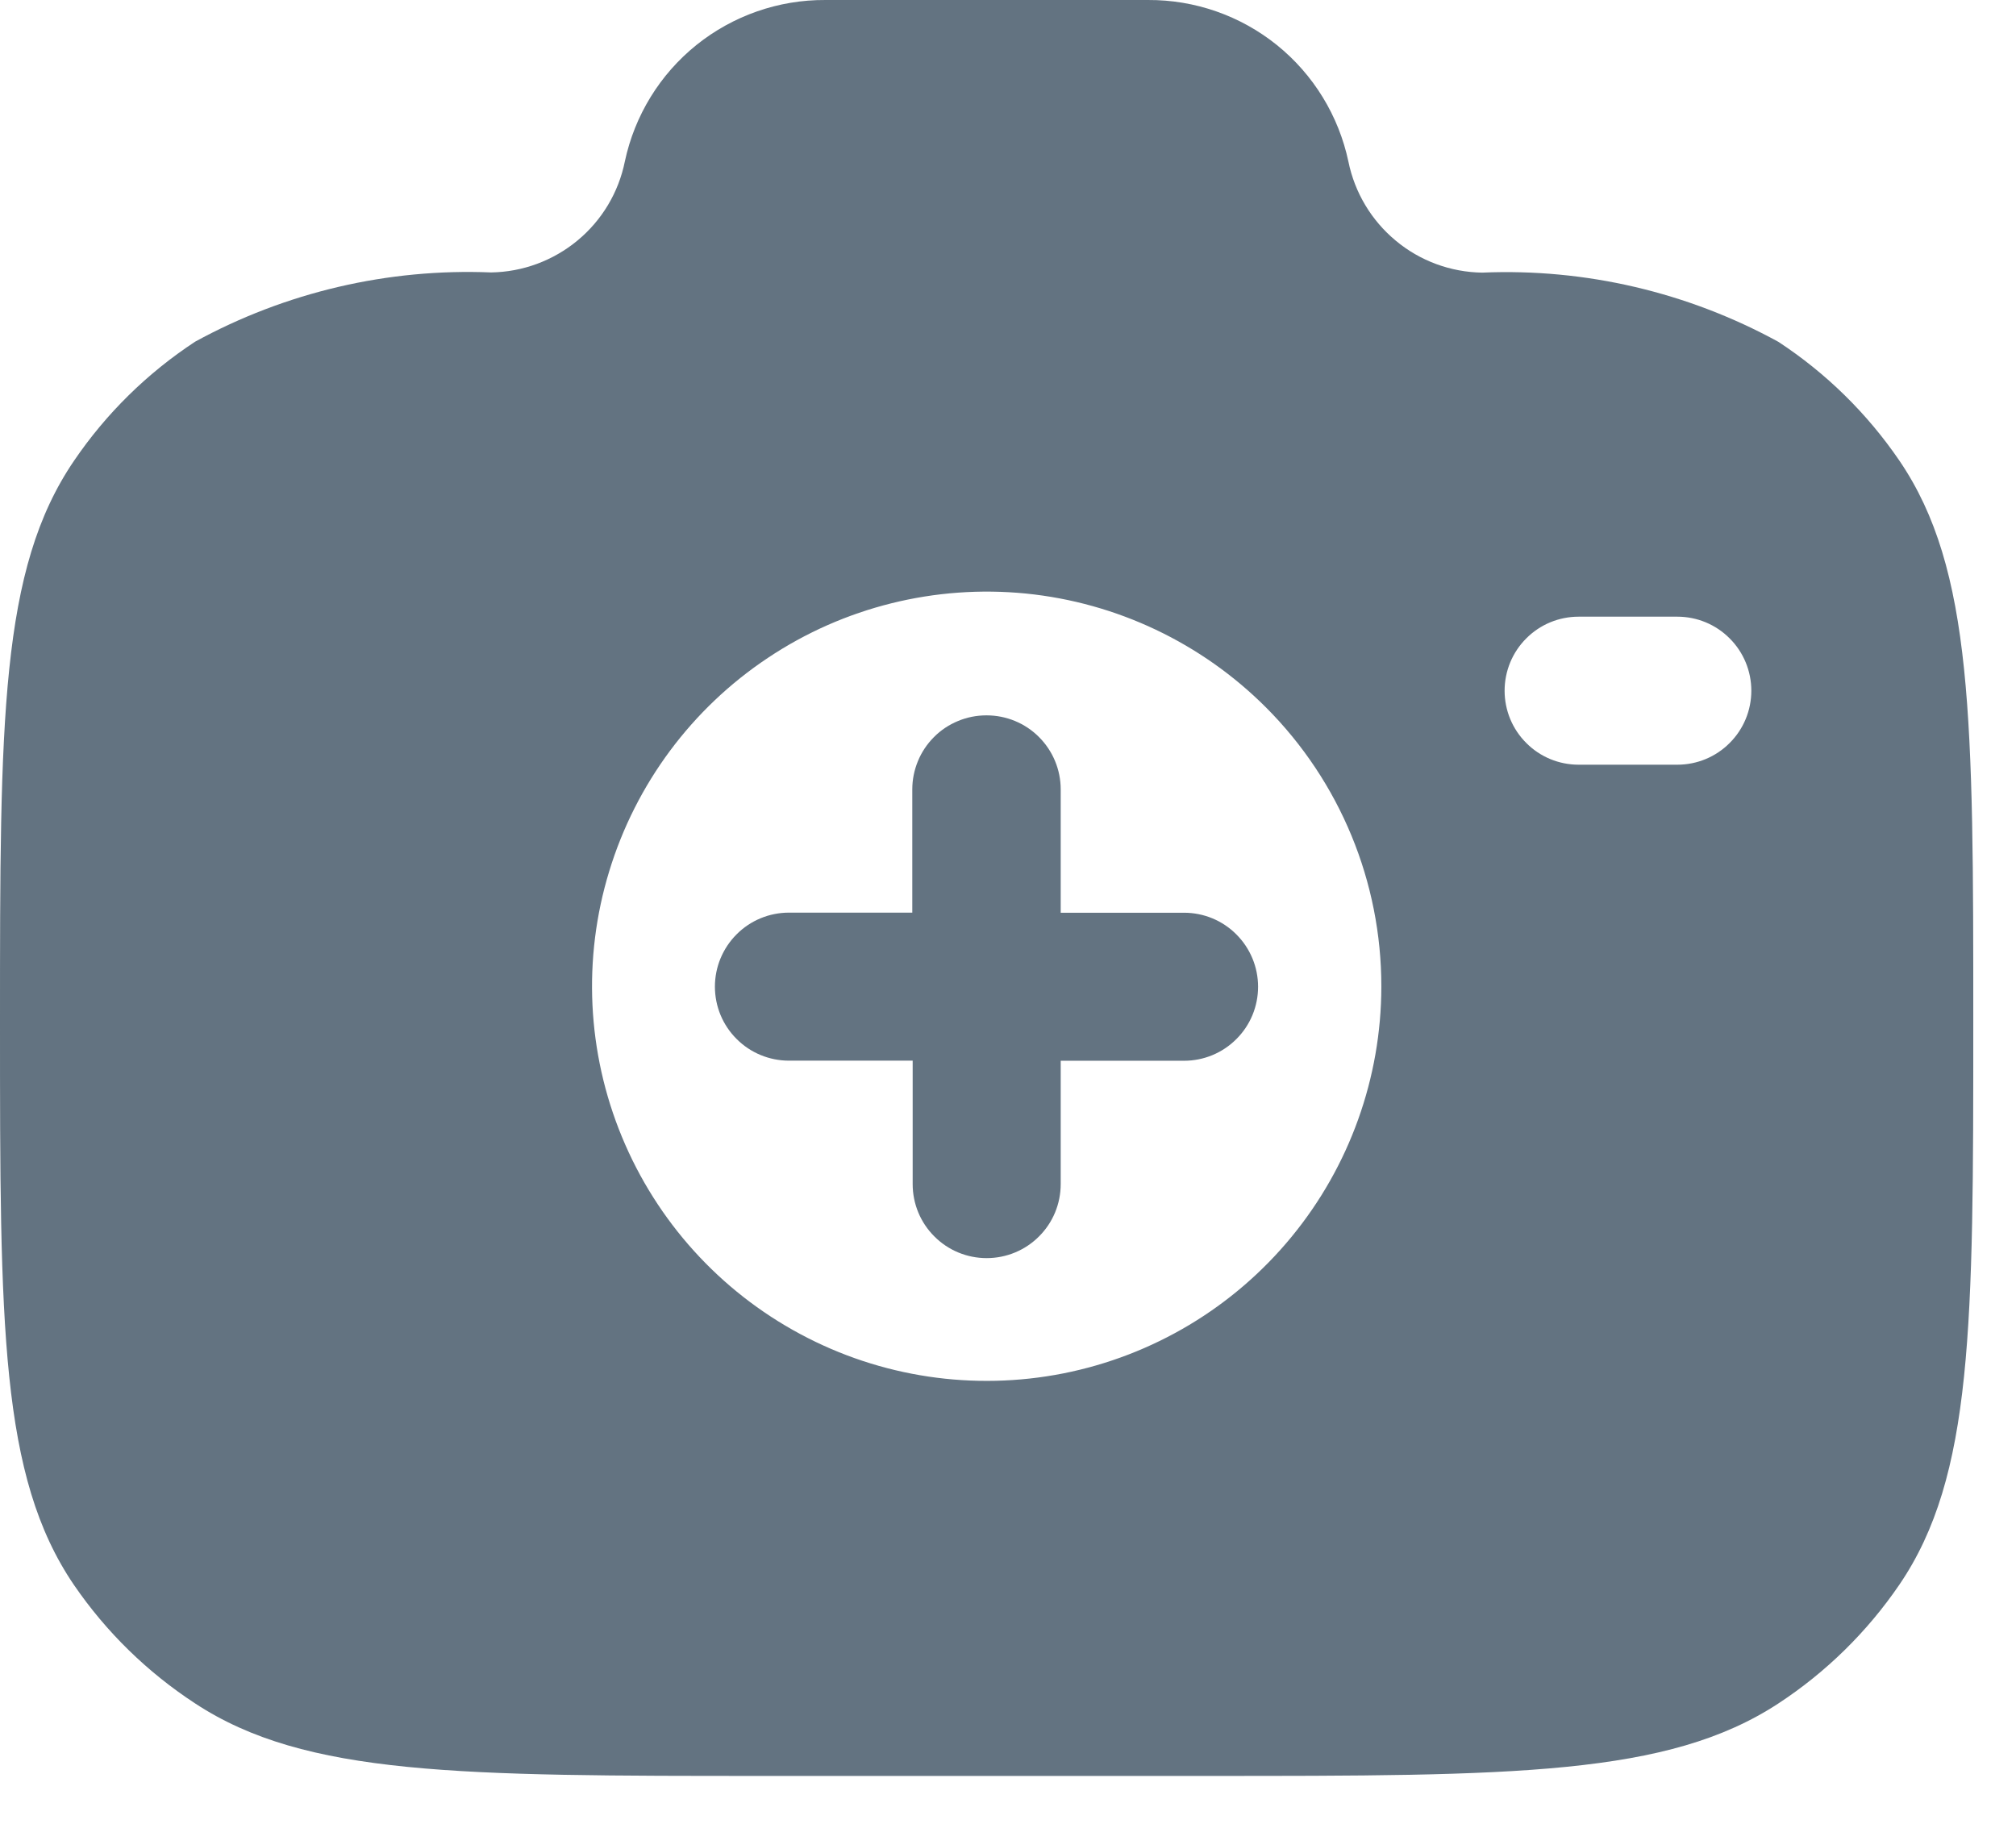 <svg width="21" height="19" viewBox="0 0 21 19" fill="none" xmlns="http://www.w3.org/2000/svg">
<path fill-rule="evenodd" clip-rule="evenodd" d="M10.278 7.452C10.482 7.452 10.679 7.533 10.823 7.678C10.968 7.823 11.049 8.019 11.049 8.223V9.508H12.334C12.539 9.508 12.735 9.589 12.879 9.734C13.024 9.879 13.105 10.075 13.105 10.279C13.105 10.484 13.024 10.68 12.879 10.824C12.735 10.969 12.539 11.05 12.334 11.05H11.049V12.335C11.049 12.54 10.968 12.736 10.823 12.88C10.679 13.025 10.482 13.106 10.278 13.106C10.073 13.106 9.877 13.025 9.733 12.88C9.588 12.736 9.507 12.54 9.507 12.335V11.049H8.218C8.014 11.049 7.817 10.968 7.673 10.823C7.528 10.679 7.447 10.483 7.447 10.278C7.447 10.074 7.528 9.878 7.673 9.733C7.817 9.588 8.014 9.507 8.218 9.507H9.503V8.223C9.503 8.122 9.523 8.022 9.562 7.928C9.6 7.835 9.657 7.75 9.729 7.678C9.8 7.606 9.885 7.55 9.979 7.511C10.072 7.472 10.173 7.452 10.274 7.452H10.278Z" fill="#637381"/>
<path fill-rule="evenodd" clip-rule="evenodd" d="M7.994 18.5H12.561C15.769 18.5 17.373 18.5 18.525 17.745C19.022 17.419 19.45 16.999 19.785 16.508C20.555 15.378 20.555 13.802 20.555 10.653C20.555 7.504 20.555 5.928 19.785 4.798C19.45 4.307 19.022 3.887 18.525 3.561C17.581 3.044 16.514 2.794 15.439 2.84C15.11 2.835 14.792 2.718 14.539 2.507C14.286 2.297 14.112 2.007 14.046 1.684C13.945 1.206 13.682 0.777 13.302 0.47C12.921 0.163 12.446 -0.003 11.957 4.29837e-05H8.598C8.11 -0.003 7.635 0.163 7.254 0.469C6.874 0.775 6.611 1.203 6.509 1.681C6.444 2.004 6.27 2.295 6.016 2.505C5.763 2.715 5.445 2.833 5.116 2.838C4.042 2.794 2.976 3.043 2.033 3.559C1.535 3.886 1.106 4.307 0.771 4.8C-1.19209e-07 5.931 0 7.505 0 10.655C0 13.805 0 15.379 0.77 16.51C1.106 17.001 1.535 17.42 2.033 17.745C3.182 18.5 4.786 18.5 7.994 18.5ZM14.389 10.278C14.388 11.229 14.057 12.151 13.453 12.885C12.849 13.62 12.009 14.122 11.075 14.307C10.142 14.491 9.174 14.347 8.336 13.897C7.498 13.448 6.841 12.722 6.478 11.842C6.115 10.963 6.068 9.985 6.346 9.076C6.623 8.166 7.207 7.38 7.999 6.853C8.79 6.325 9.74 6.089 10.687 6.183C11.633 6.278 12.517 6.698 13.189 7.371C13.959 8.143 14.39 9.188 14.389 10.278ZM16.444 6.424C16.239 6.424 16.043 6.505 15.899 6.65C15.754 6.794 15.673 6.991 15.673 7.195C15.673 7.4 15.754 7.596 15.899 7.74C16.043 7.885 16.239 7.966 16.444 7.966H17.472C17.677 7.966 17.873 7.885 18.017 7.74C18.162 7.596 18.243 7.4 18.243 7.195C18.243 6.991 18.162 6.794 18.017 6.65C17.873 6.505 17.677 6.424 17.472 6.424H16.444Z" fill="#637381"/>
</svg>
